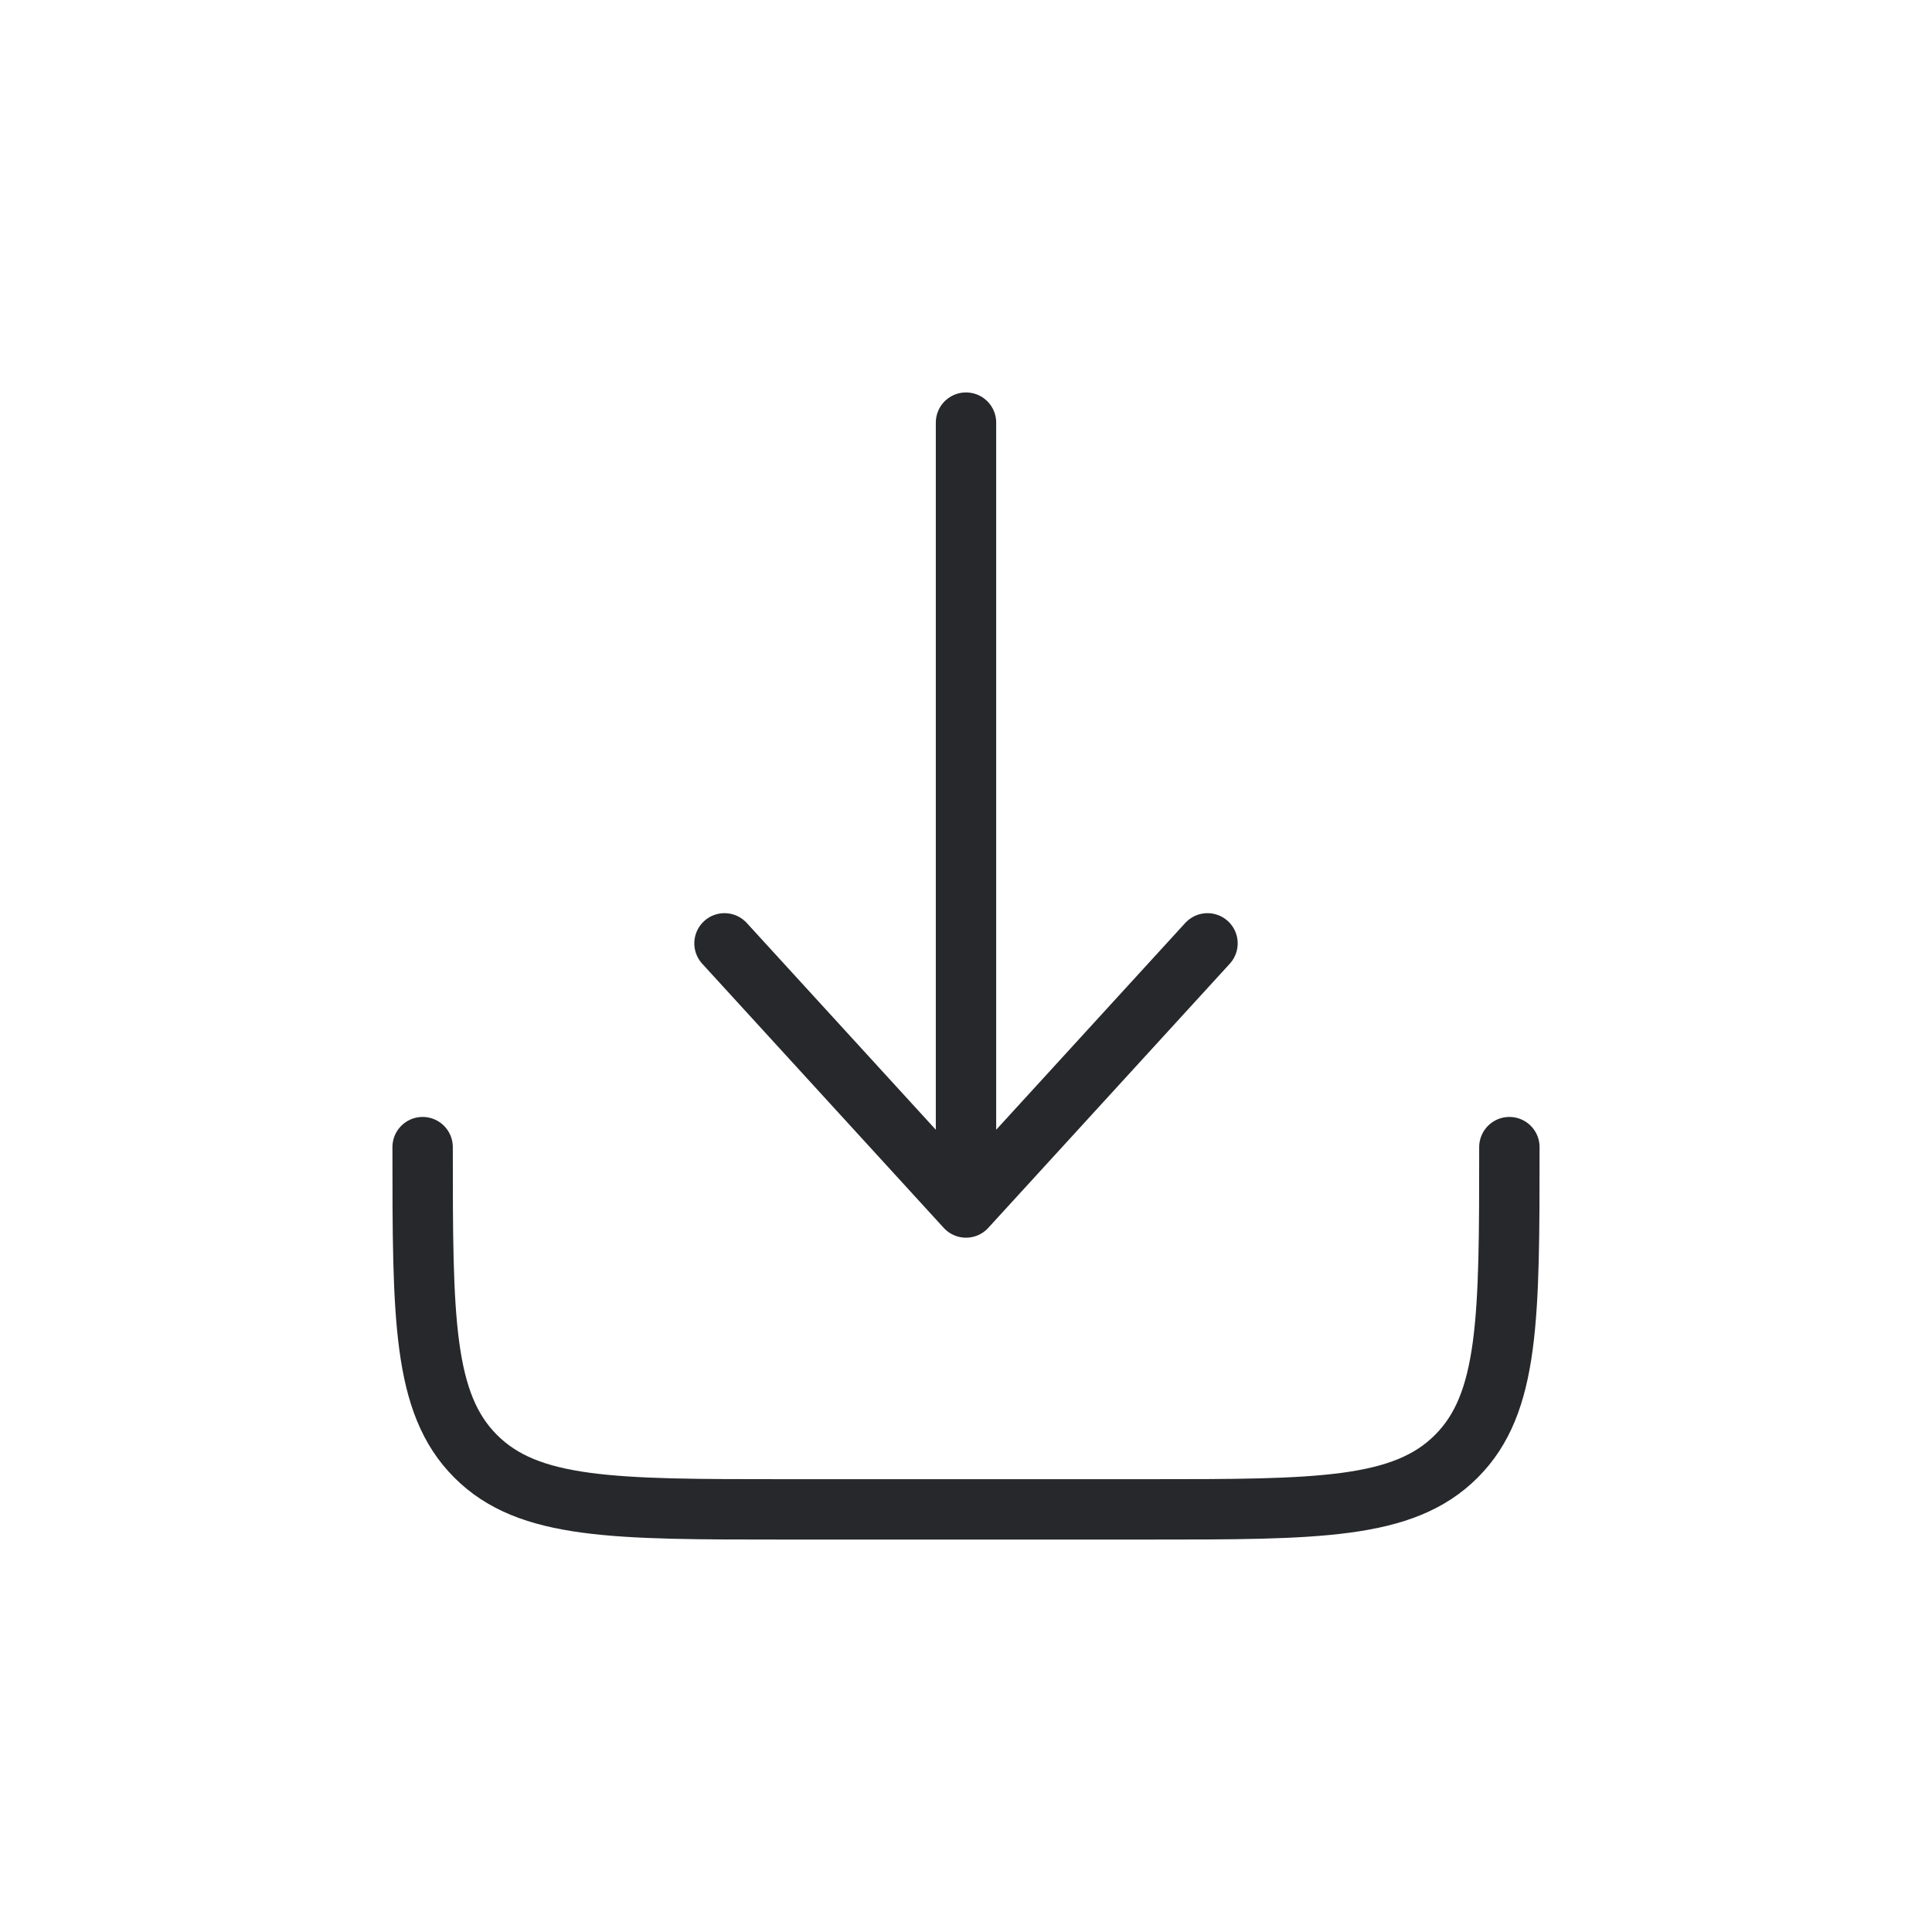 <svg width="32" height="32" viewBox="0 0 32 32" fill="none" xmlns="http://www.w3.org/2000/svg">
<path d="M7 19C7 21.828 7 23.243 7.879 24.121C8.757 25 10.172 25 13 25H19C21.828 25 23.243 25 24.121 24.121C25 23.243 25 21.828 25 19" stroke="#26282B" stroke-linecap="round" stroke-linejoin="round"/>
<path d="M16 7V20M16 20L20 15.625M16 20L12 15.625" stroke="#26282B" stroke-linecap="round" stroke-linejoin="round"/>
</svg>
